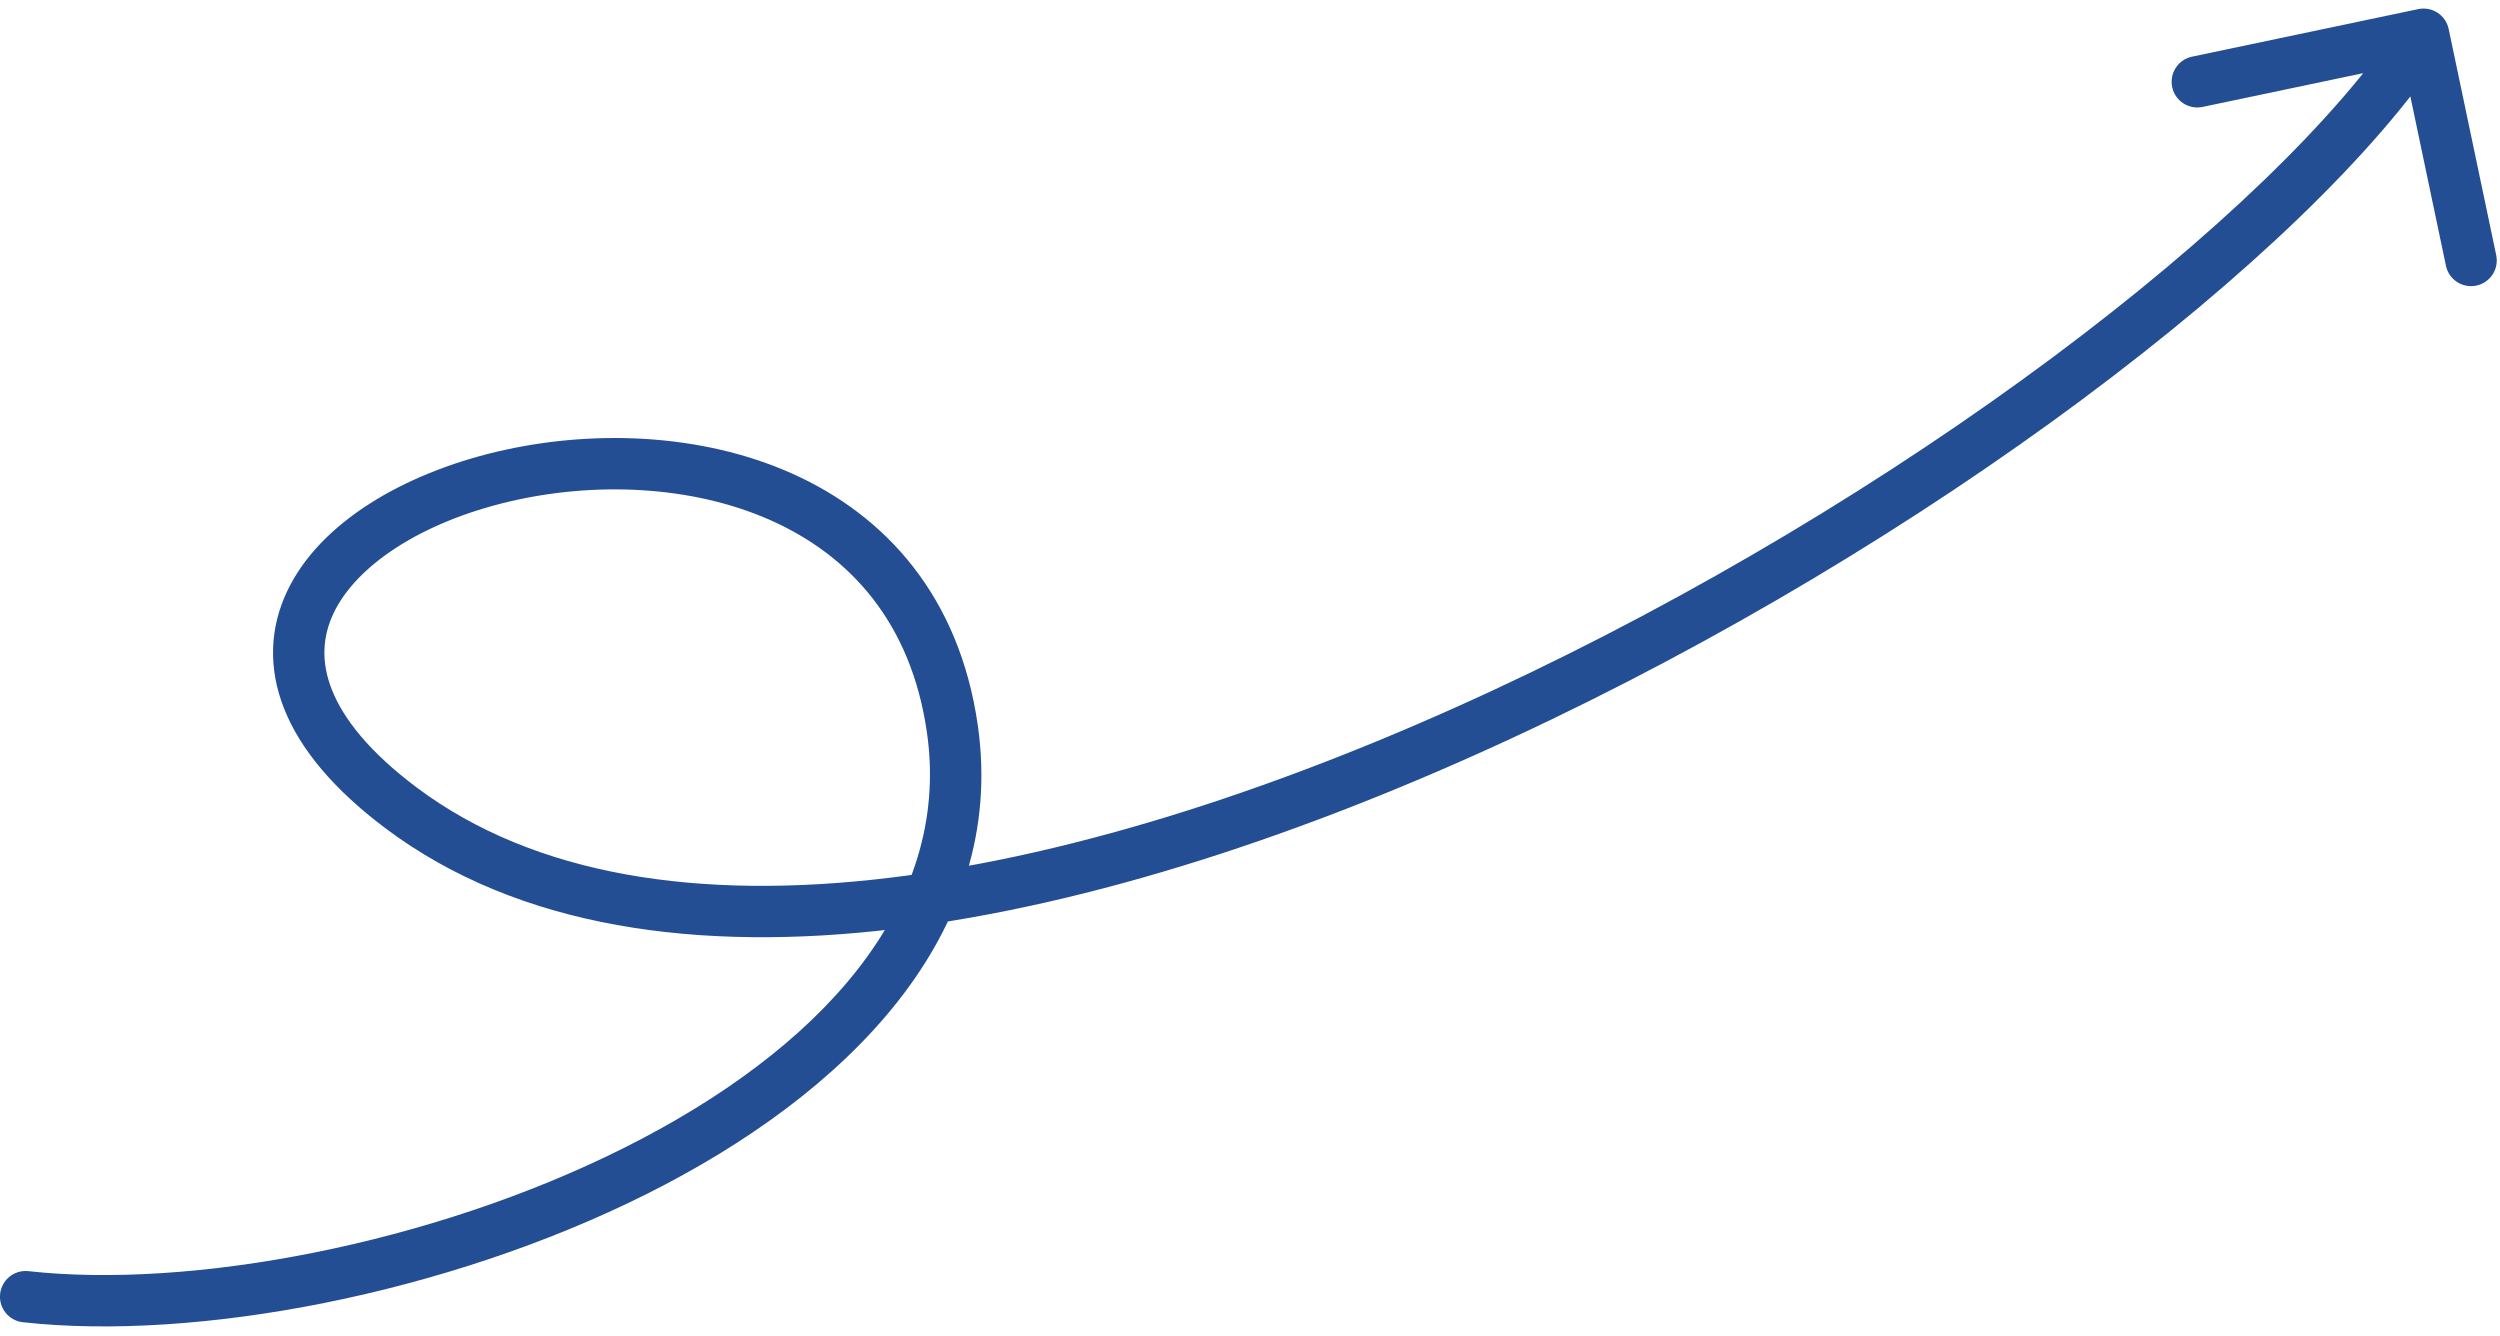 <svg width="146" height="78" viewBox="0 0 146 78" fill="none" xmlns="http://www.w3.org/2000/svg">
<path d="M1.333 77.218C0.509 77.126 -0.084 76.385 0.007 75.562C0.098 74.738 0.839 74.145 1.663 74.236L1.498 75.727L1.333 77.218ZM141.226 0.532C142.037 0.362 142.832 0.881 143.002 1.691L145.779 14.903C145.949 15.714 145.43 16.509 144.619 16.679C143.809 16.85 143.013 16.331 142.843 15.52L140.375 3.776L128.632 6.244C127.821 6.415 127.025 5.896 126.855 5.085C126.685 4.274 127.204 3.479 128.015 3.309L141.226 0.532ZM1.498 75.727L1.663 74.236C11.116 75.283 25.155 72.687 36.422 67.048C47.78 61.362 55.586 53.002 54.137 42.805L55.622 42.594L57.107 42.383C58.847 54.63 49.374 63.919 37.764 69.731C26.062 75.588 11.445 78.337 1.333 77.218L1.498 75.727ZM55.622 42.594L54.137 42.805C53.218 36.339 49.619 32.448 45.04 30.399C40.387 28.317 34.663 28.124 29.69 29.304C24.642 30.501 20.813 32.993 19.477 35.819C18.841 37.165 18.734 38.645 19.382 40.281C20.049 41.964 21.552 43.899 24.312 45.972L23.411 47.172L22.51 48.371C19.485 46.099 17.531 43.755 16.593 41.386C15.636 38.971 15.777 36.627 16.765 34.537C18.676 30.492 23.598 27.666 28.997 26.385C34.471 25.086 40.89 25.255 46.266 27.66C51.716 30.099 56.033 34.823 57.107 42.383L55.622 42.594ZM23.411 47.172L24.312 45.972C31.231 51.17 40.876 52.599 51.941 51.264C62.985 49.932 75.231 45.867 87.11 40.352C98.98 34.84 110.417 27.911 119.833 20.904C129.277 13.876 136.577 6.851 140.278 1.18L141.534 2L142.791 2.82C138.802 8.931 131.171 16.206 121.624 23.311C112.048 30.437 100.434 37.473 88.374 43.072C76.323 48.668 63.762 52.86 52.301 54.243C40.862 55.623 30.306 54.227 22.51 48.371L23.411 47.172Z" fill="#234E94"/>
</svg>
